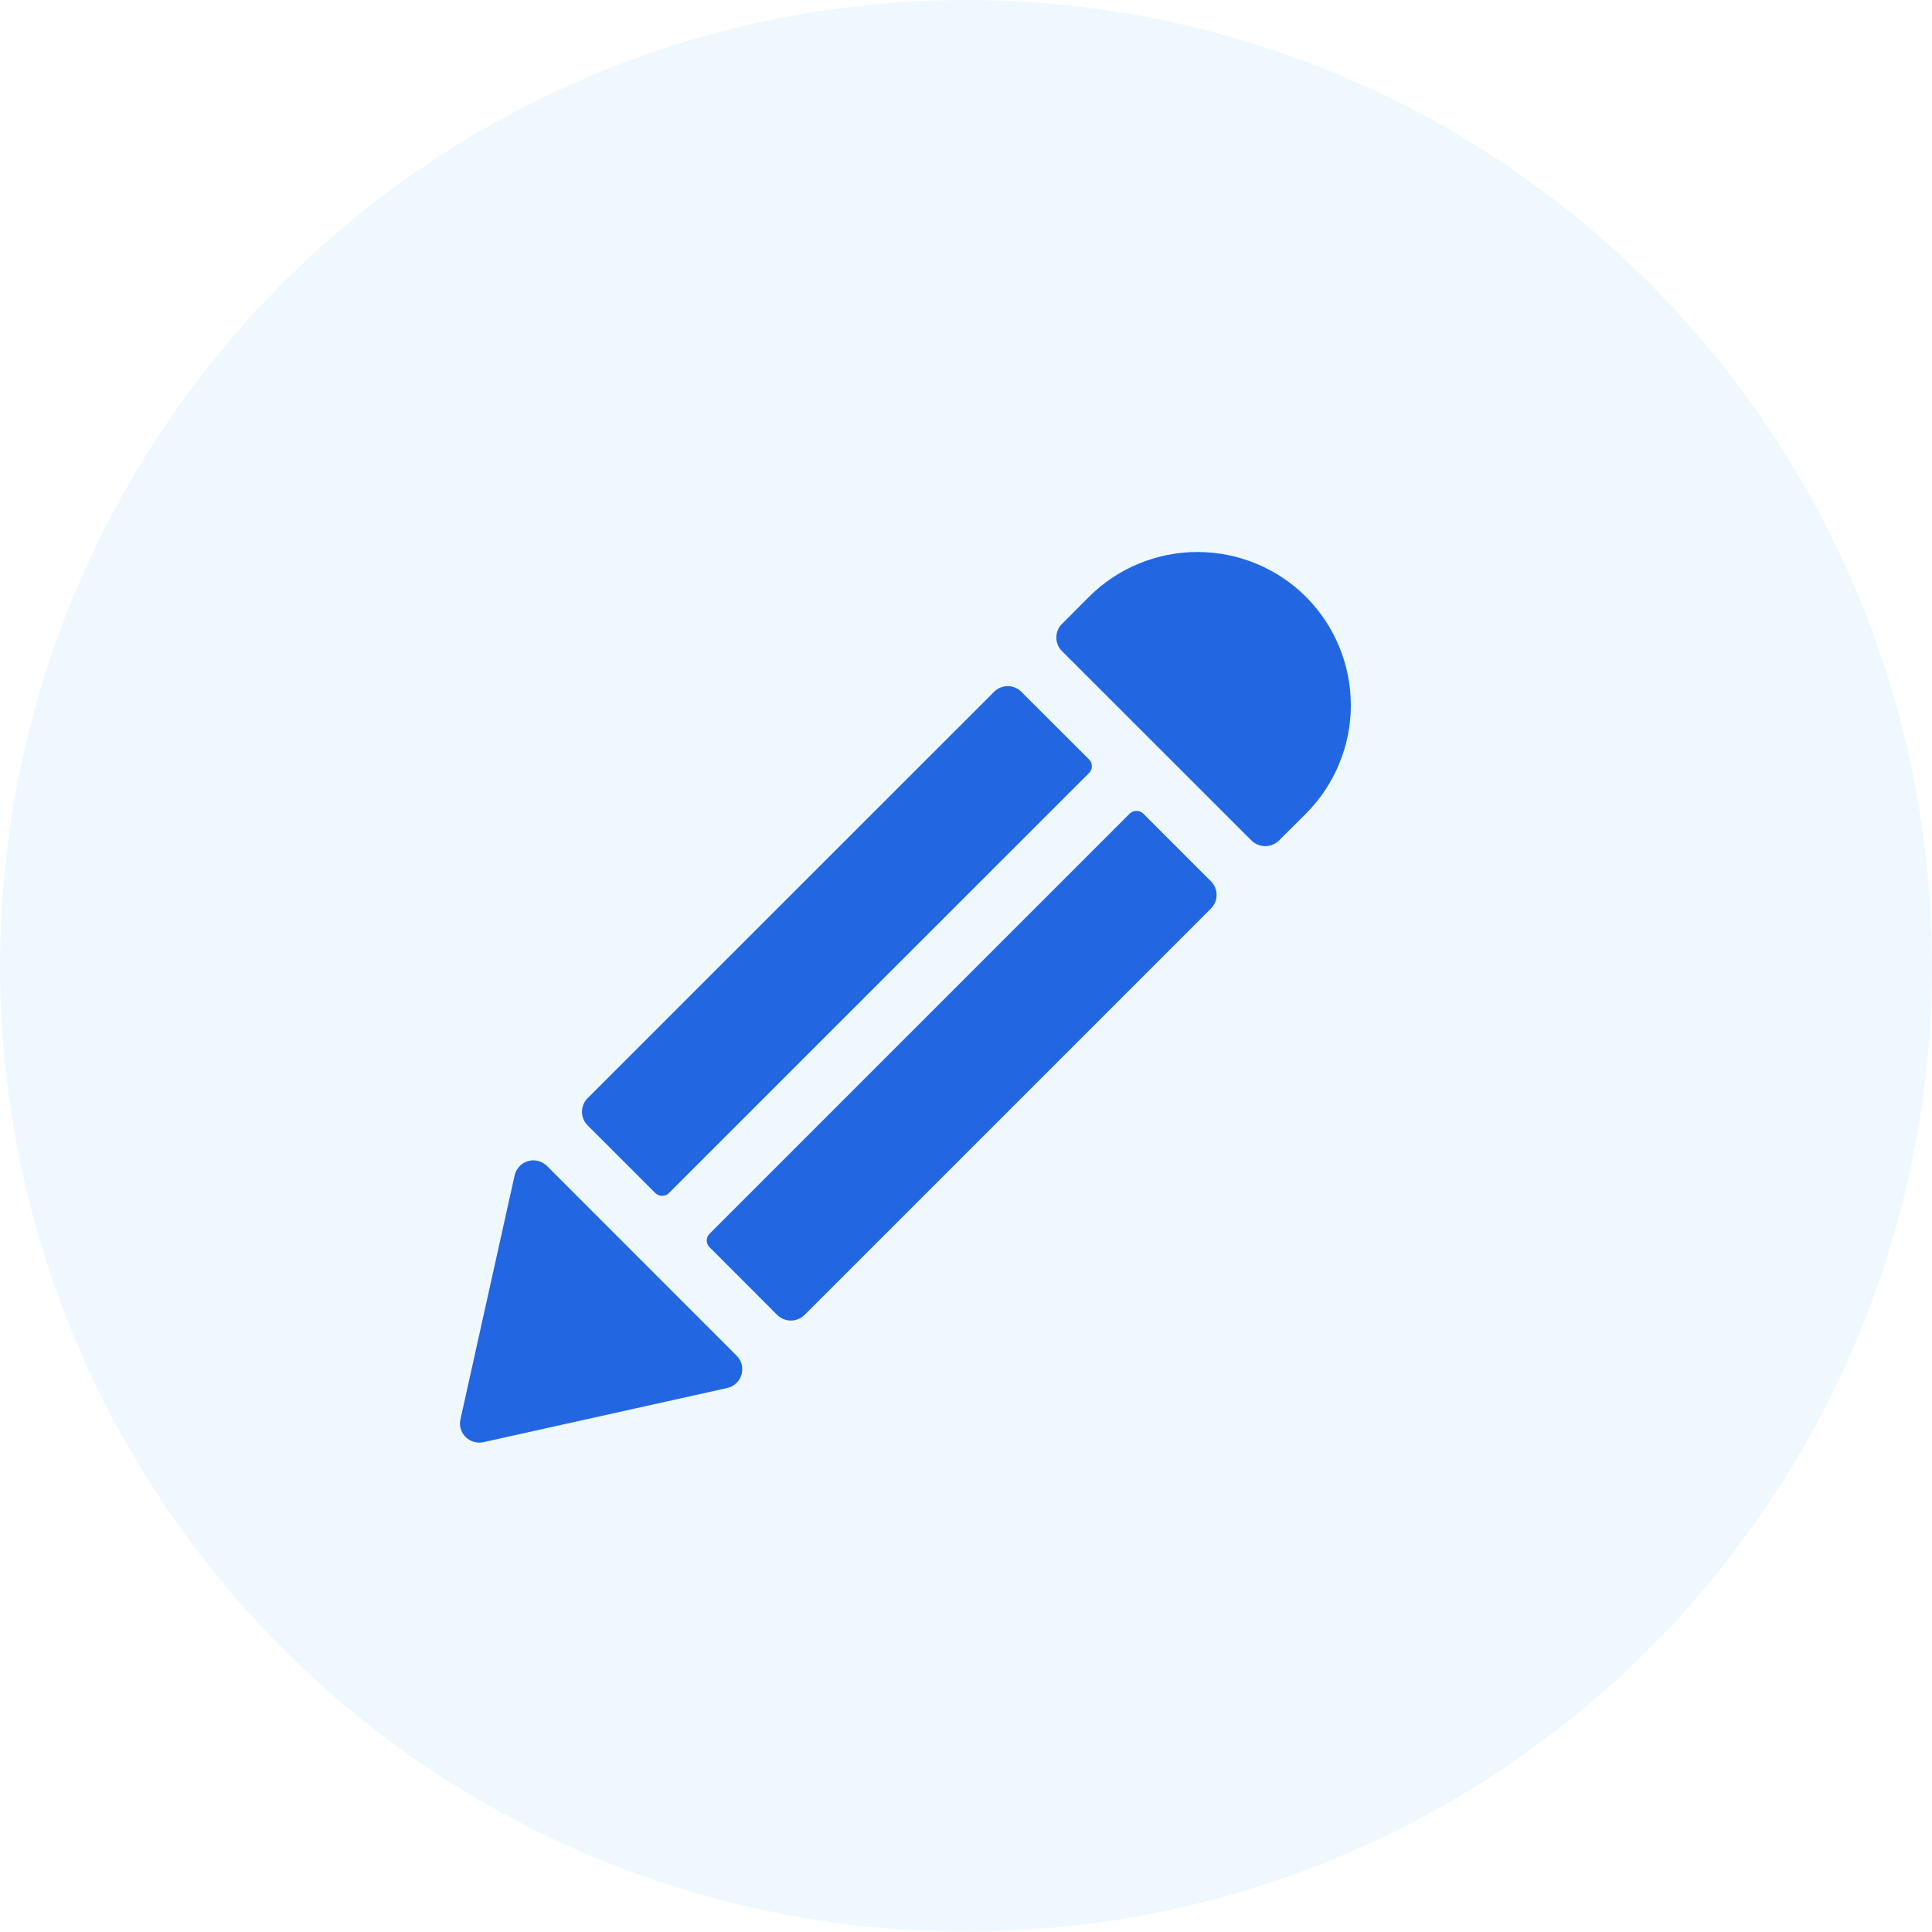 <svg width="21" height="21" viewBox="0 0 21 21" fill="none" xmlns="http://www.w3.org/2000/svg">
<ellipse cx="10.5" cy="10.498" rx="10.5" ry="10.498" fill="#5ABAFF" fill-opacity="0.1"/>
<g clip-path="url(#clip0)">
<path d="M5.945 12.673C5.918 12.647 5.885 12.628 5.849 12.619C5.813 12.61 5.775 12.61 5.739 12.621C5.703 12.631 5.671 12.651 5.646 12.678C5.62 12.705 5.602 12.739 5.594 12.775L5.005 15.427C4.997 15.461 4.998 15.497 5.008 15.53C5.018 15.564 5.036 15.595 5.061 15.62C5.086 15.644 5.116 15.662 5.15 15.672C5.184 15.682 5.219 15.683 5.253 15.676L7.905 15.087C7.941 15.079 7.975 15.061 8.002 15.035C8.03 15.01 8.05 14.977 8.06 14.941C8.07 14.906 8.071 14.868 8.062 14.831C8.052 14.795 8.034 14.762 8.007 14.736L5.945 12.673ZM12.279 8.844L7.713 13.41C7.693 13.429 7.682 13.456 7.682 13.483C7.682 13.511 7.693 13.538 7.713 13.557L8.449 14.294C8.489 14.332 8.541 14.354 8.596 14.354C8.651 14.354 8.704 14.332 8.744 14.294L13.163 9.875C13.202 9.836 13.224 9.783 13.224 9.728C13.224 9.672 13.202 9.619 13.163 9.58L12.427 8.844C12.407 8.824 12.38 8.814 12.353 8.814C12.325 8.814 12.299 8.824 12.279 8.844ZM11.838 8.255L11.101 7.519C11.062 7.48 11.009 7.458 10.954 7.458C10.898 7.458 10.845 7.48 10.806 7.519L6.387 11.937C6.348 11.976 6.326 12.029 6.326 12.084C6.326 12.14 6.348 12.193 6.387 12.232L7.123 12.968C7.143 12.988 7.169 12.998 7.197 12.998C7.225 12.998 7.251 12.988 7.271 12.968L11.838 8.402C11.857 8.383 11.868 8.356 11.868 8.328C11.868 8.301 11.857 8.274 11.838 8.255ZM14.195 6.487C13.882 6.175 13.458 6 13.016 6C12.574 6 12.15 6.175 11.837 6.487L11.543 6.782C11.503 6.821 11.482 6.874 11.482 6.929C11.482 6.985 11.503 7.037 11.543 7.077L13.605 9.138C13.645 9.176 13.697 9.197 13.752 9.197C13.807 9.197 13.86 9.176 13.9 9.138L14.195 8.844C14.507 8.531 14.683 8.107 14.683 7.666C14.683 7.224 14.507 6.8 14.195 6.487Z" fill="#2266E2"/>
</g>
<defs>
<clipPath id="clip0">
<rect width="10" height="9.999" fill="white" transform="translate(5 6)"/>
</clipPath>
</defs>
</svg>
